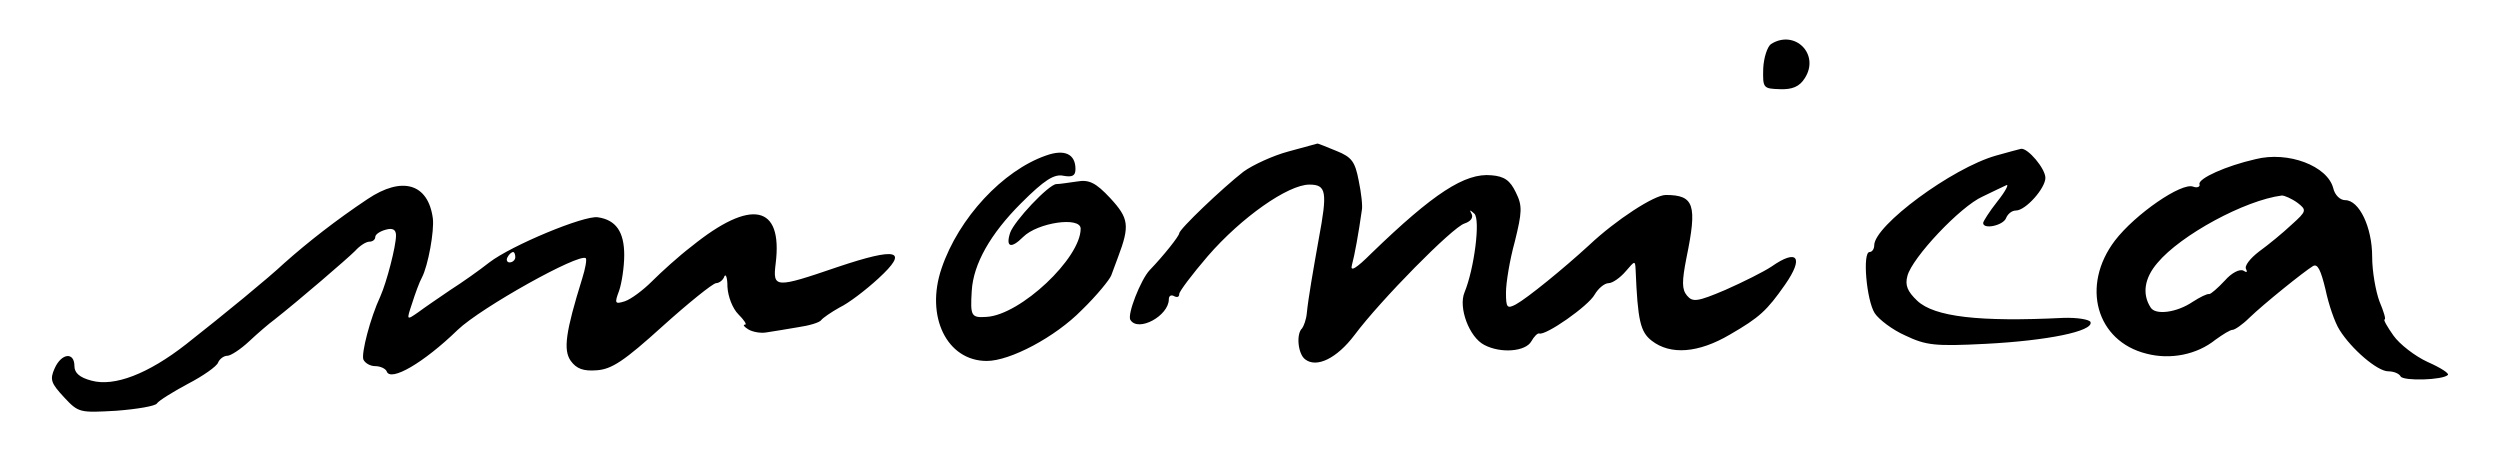 <svg xmlns="http://www.w3.org/2000/svg" width="482" height="87" version="1.0"><path d="M341.45 8.492c-.7.5-1.4 2.6-1.5 4.7-.1 3.8 0 3.9 3.2 4 2.4.1 3.8-.5 4.8-2.1 3-4.6-1.9-9.5-6.5-6.6zm-93 20.7c-3 .8-6.9 2.6-8.7 3.9-4.1 3.2-12.4 11.1-12.4 11.9 0 .5-3 4.3-5.7 7.1-1.7 1.8-4.4 8.6-3.7 9.6 1.5 2.4 7.4-.8 7.4-4 0-.7.5-.9 1-.6.6.3 1 .2 1-.4 0-.5 2.5-3.8 5.5-7.3 6.5-7.5 15.5-13.8 19.6-13.8 3.3 0 3.5 1.4 1.8 10.5-1.1 6.2-2 11.3-2.3 14.3-.1 1.2-.6 2.5-.9 2.9-1.2 1.1-.8 5 .6 6 2.2 1.7 6.1-.2 9.5-4.7 5-6.7 18.9-20.8 21.2-21.5 1.2-.4 1.7-1.1 1.4-1.8-.5-.9-.4-.9.5-.1 1.2 1.1 0 10.6-1.9 15.2-1.2 2.9.9 8.6 3.8 10.1 3.2 1.7 8 1.3 9.1-.7.5-.9 1.2-1.6 1.5-1.5 1.2.5 9.5-5.3 10.7-7.5.7-1.2 1.9-2.2 2.7-2.2.7 0 2.2-1 3.3-2.3 1.8-2.1 1.8-2.1 1.9-.2.4 9.7.9 11.9 3.1 13.6 3.6 2.8 9 2.4 15.1-1.2 5.7-3.3 7.1-4.6 10.6-9.6 3.7-5.3 2.4-7-2.6-3.5-1.5 1-5.5 3-8.9 4.5-5.4 2.3-6.3 2.4-7.4 1.1-1-1.2-1-2.7-.1-7.3 2.1-10.2 1.5-12.1-4-12.1-2.2 0-9.6 4.8-14.8 9.7-4.9 4.5-11.9 10.2-14.1 11.4-1.7.9-1.9.6-1.9-2.3 0-1.8.7-6.2 1.7-9.8 1.4-5.7 1.5-6.9.2-9.5-1.1-2.3-2.2-3.1-4.7-3.3-5.1-.5-11.2 3.5-23.1 15-3 3-4.2 3.7-3.8 2.3.5-1.8 1.3-6.2 1.9-10.5.2-.8-.1-3.4-.6-5.8-.7-3.6-1.3-4.5-4.3-5.7-2-.8-3.6-1.5-3.7-1.4 0 0-2.5.7-5.5 1.5zm-46.8.8c-8.3 2.9-16.8 12-20.1 21.7-3.2 9.3 1 17.9 8.7 17.9 4.5 0 13.2-4.6 18.3-9.8 2.9-2.8 5.4-5.9 5.7-6.7.2-.6.8-2.1 1.3-3.5 2.3-6.1 2.1-7.5-1.5-11.4-2.8-3-4.1-3.6-6.4-3.2-1.5.2-3.3.5-4 .5-1.5.1-8.1 7.1-8.9 9.4-.9 2.8.2 3.1 2.5.8 2.8-2.8 11.1-4 11.1-1.6 0 5.7-11.6 16.6-18.1 17-3 .2-3.2-.1-2.9-5 .3-5.2 3.6-11 9.5-16.9 4.5-4.5 6.4-5.7 8.2-5.3 1.7.3 2.3 0 2.3-1.3 0-2.9-2.1-3.9-5.7-2.6zm183.2 0c-8.5 2.4-23.5 13.5-23.5 17.3 0 .7-.4 1.3-.9 1.3-1.4 0-.6 9.3 1 11.8.8 1.2 3.4 3.2 5.9 4.3 4 1.9 5.7 2.1 15.5 1.6 11.7-.6 20.8-2.4 20.2-4.2-.2-.5-2.6-.9-5.3-.8-16.2.8-24.8-.2-28.1-3.3-1.9-1.8-2.4-3-1.9-4.8.9-3.5 10.2-13.4 14.5-15.3 2-1 4-1.9 4.6-2.2.5-.2-.2 1.2-1.8 3.2-1.5 1.9-2.7 3.8-2.7 4.1 0 1.3 3.8.5 4.4-.9.3-.8 1.1-1.5 1.9-1.5 1.9 0 5.7-4.3 5.7-6.3 0-1.8-3.4-5.8-4.7-5.6-.5.1-2.6.7-4.8 1.3zm50 .7c-5.7 1.3-11 3.7-10.8 4.8.2.5-.4.8-1.2.5-2.2-.9-11.2 5.3-15.1 10.4-6.6 8.7-3.6 19.4 6.1 21.8 4.6 1.2 9.7.2 13.3-2.7 1.4-1 2.8-1.9 3.3-1.9.4 0 1.9-1 3.2-2.3 2.8-2.7 10.5-8.9 12.3-10 .9-.5 1.5.8 2.4 4.5.6 2.9 1.8 6.4 2.7 7.8 2.3 3.7 7.3 8 9.4 8 1 0 2.1.4 2.4 1 .6.9 8.1.7 9.1-.3.3-.3-1.4-1.4-3.9-2.5-2.4-1.1-5.4-3.4-6.6-5.1-1.2-1.7-2-3.1-1.7-3.1.3 0-.2-1.6-1-3.5-.7-1.9-1.4-5.7-1.4-8.6 0-5.7-2.5-10.9-5.2-10.9-1 0-2-1-2.3-2.3-1.1-4.3-8.7-7.2-15-5.6zm8.1 8.4c1.8 1.4 1.8 1.6-1.1 4.2-1.7 1.6-4.5 3.9-6.3 5.2-1.7 1.3-2.9 2.8-2.5 3.4.3.6.1.7-.5.3-.7-.4-2.3.4-3.6 1.9-1.4 1.5-2.7 2.6-3 2.6-.4-.1-1.8.6-3.2 1.5-3.1 2.1-7.2 2.6-8.1 1.1-1.7-2.6-1.2-5.7 1.3-8.6 4.5-5.4 16.9-12.1 24-13 .5 0 1.9.6 3 1.4zm-372.1-.7c-6 4-11.5 8.3-16 12.3-3.2 3-11.5 9.8-19 15.7-7.3 5.7-13.8 8.2-18.2 7-2.3-.6-3.3-1.5-3.3-2.8 0-2.8-2.5-2.5-3.8.4-1 2.2-.7 2.9 1.8 5.6 2.8 3 3 3 10.1 2.6 3.9-.3 7.5-.9 7.8-1.4.3-.5 3-2.2 6-3.8 2.9-1.5 5.6-3.4 5.8-4.1.3-.7 1.1-1.3 1.8-1.3.6 0 2.5-1.2 4.2-2.8 1.6-1.5 3.8-3.4 4.9-4.2 4.7-3.7 14-11.7 15.5-13.2.9-1 2.1-1.8 2.8-1.8.6 0 1.1-.4 1.1-.9s.9-1.1 2-1.4c1.4-.4 2 0 2 1.1 0 2.1-1.8 9-3 11.7-2 4.3-3.7 11-3.3 12.2.3.7 1.3 1.3 2.3 1.3 1 0 2 .5 2.2 1 .7 2.1 7.1-1.6 13.7-8 4.5-4.3 23.5-14.9 24.7-13.8.2.3-.1 2-.7 3.9-3.2 10.3-3.7 13.8-2.2 15.9 1.1 1.5 2.4 2 5 1.8 2.9-.2 5.3-1.8 12.7-8.5 5-4.5 9.6-8.2 10.3-8.3.6 0 1.4-.6 1.6-1.3.3-.6.6.3.6 2 .1 1.9 1 4.2 2.1 5.3 1.1 1.1 1.7 2 1.3 2-.5 0-.2.4.6.9s2.4.8 3.5.6c1.2-.2 3.9-.6 6.1-1 2.1-.3 4.2-.9 4.5-1.4.3-.4 1.9-1.5 3.5-2.4 1.7-.8 5-3.3 7.5-5.6 6-5.5 3.7-6.1-7.9-2.2-12 4.1-12.5 4.1-11.9-.7 1.4-11.3-4.7-12.6-16.2-3.3-2.5 1.9-5.9 5-7.6 6.7-1.8 1.8-4.1 3.5-5.3 3.9-1.9.6-2 .4-1.1-2 .5-1.4 1-4.6 1-6.9 0-4.5-1.6-6.8-5.1-7.3-2.6-.4-16.6 5.4-20.9 8.7-1.9 1.5-5.3 3.9-7.5 5.3-2.2 1.5-5 3.4-6.2 4.3-2.3 1.6-2.3 1.6-1.2-1.7.6-1.9 1.4-4.1 1.9-5 1.2-2.3 2.4-9 2.1-11.4-.9-6.7-5.9-8.2-12.6-3.7zm28.5 11.2c0 .5-.5 1-1.1 1-.5 0-.7-.5-.4-1 .3-.6.8-1 1.1-1 .2 0 .4.4.4 1z"/></svg>